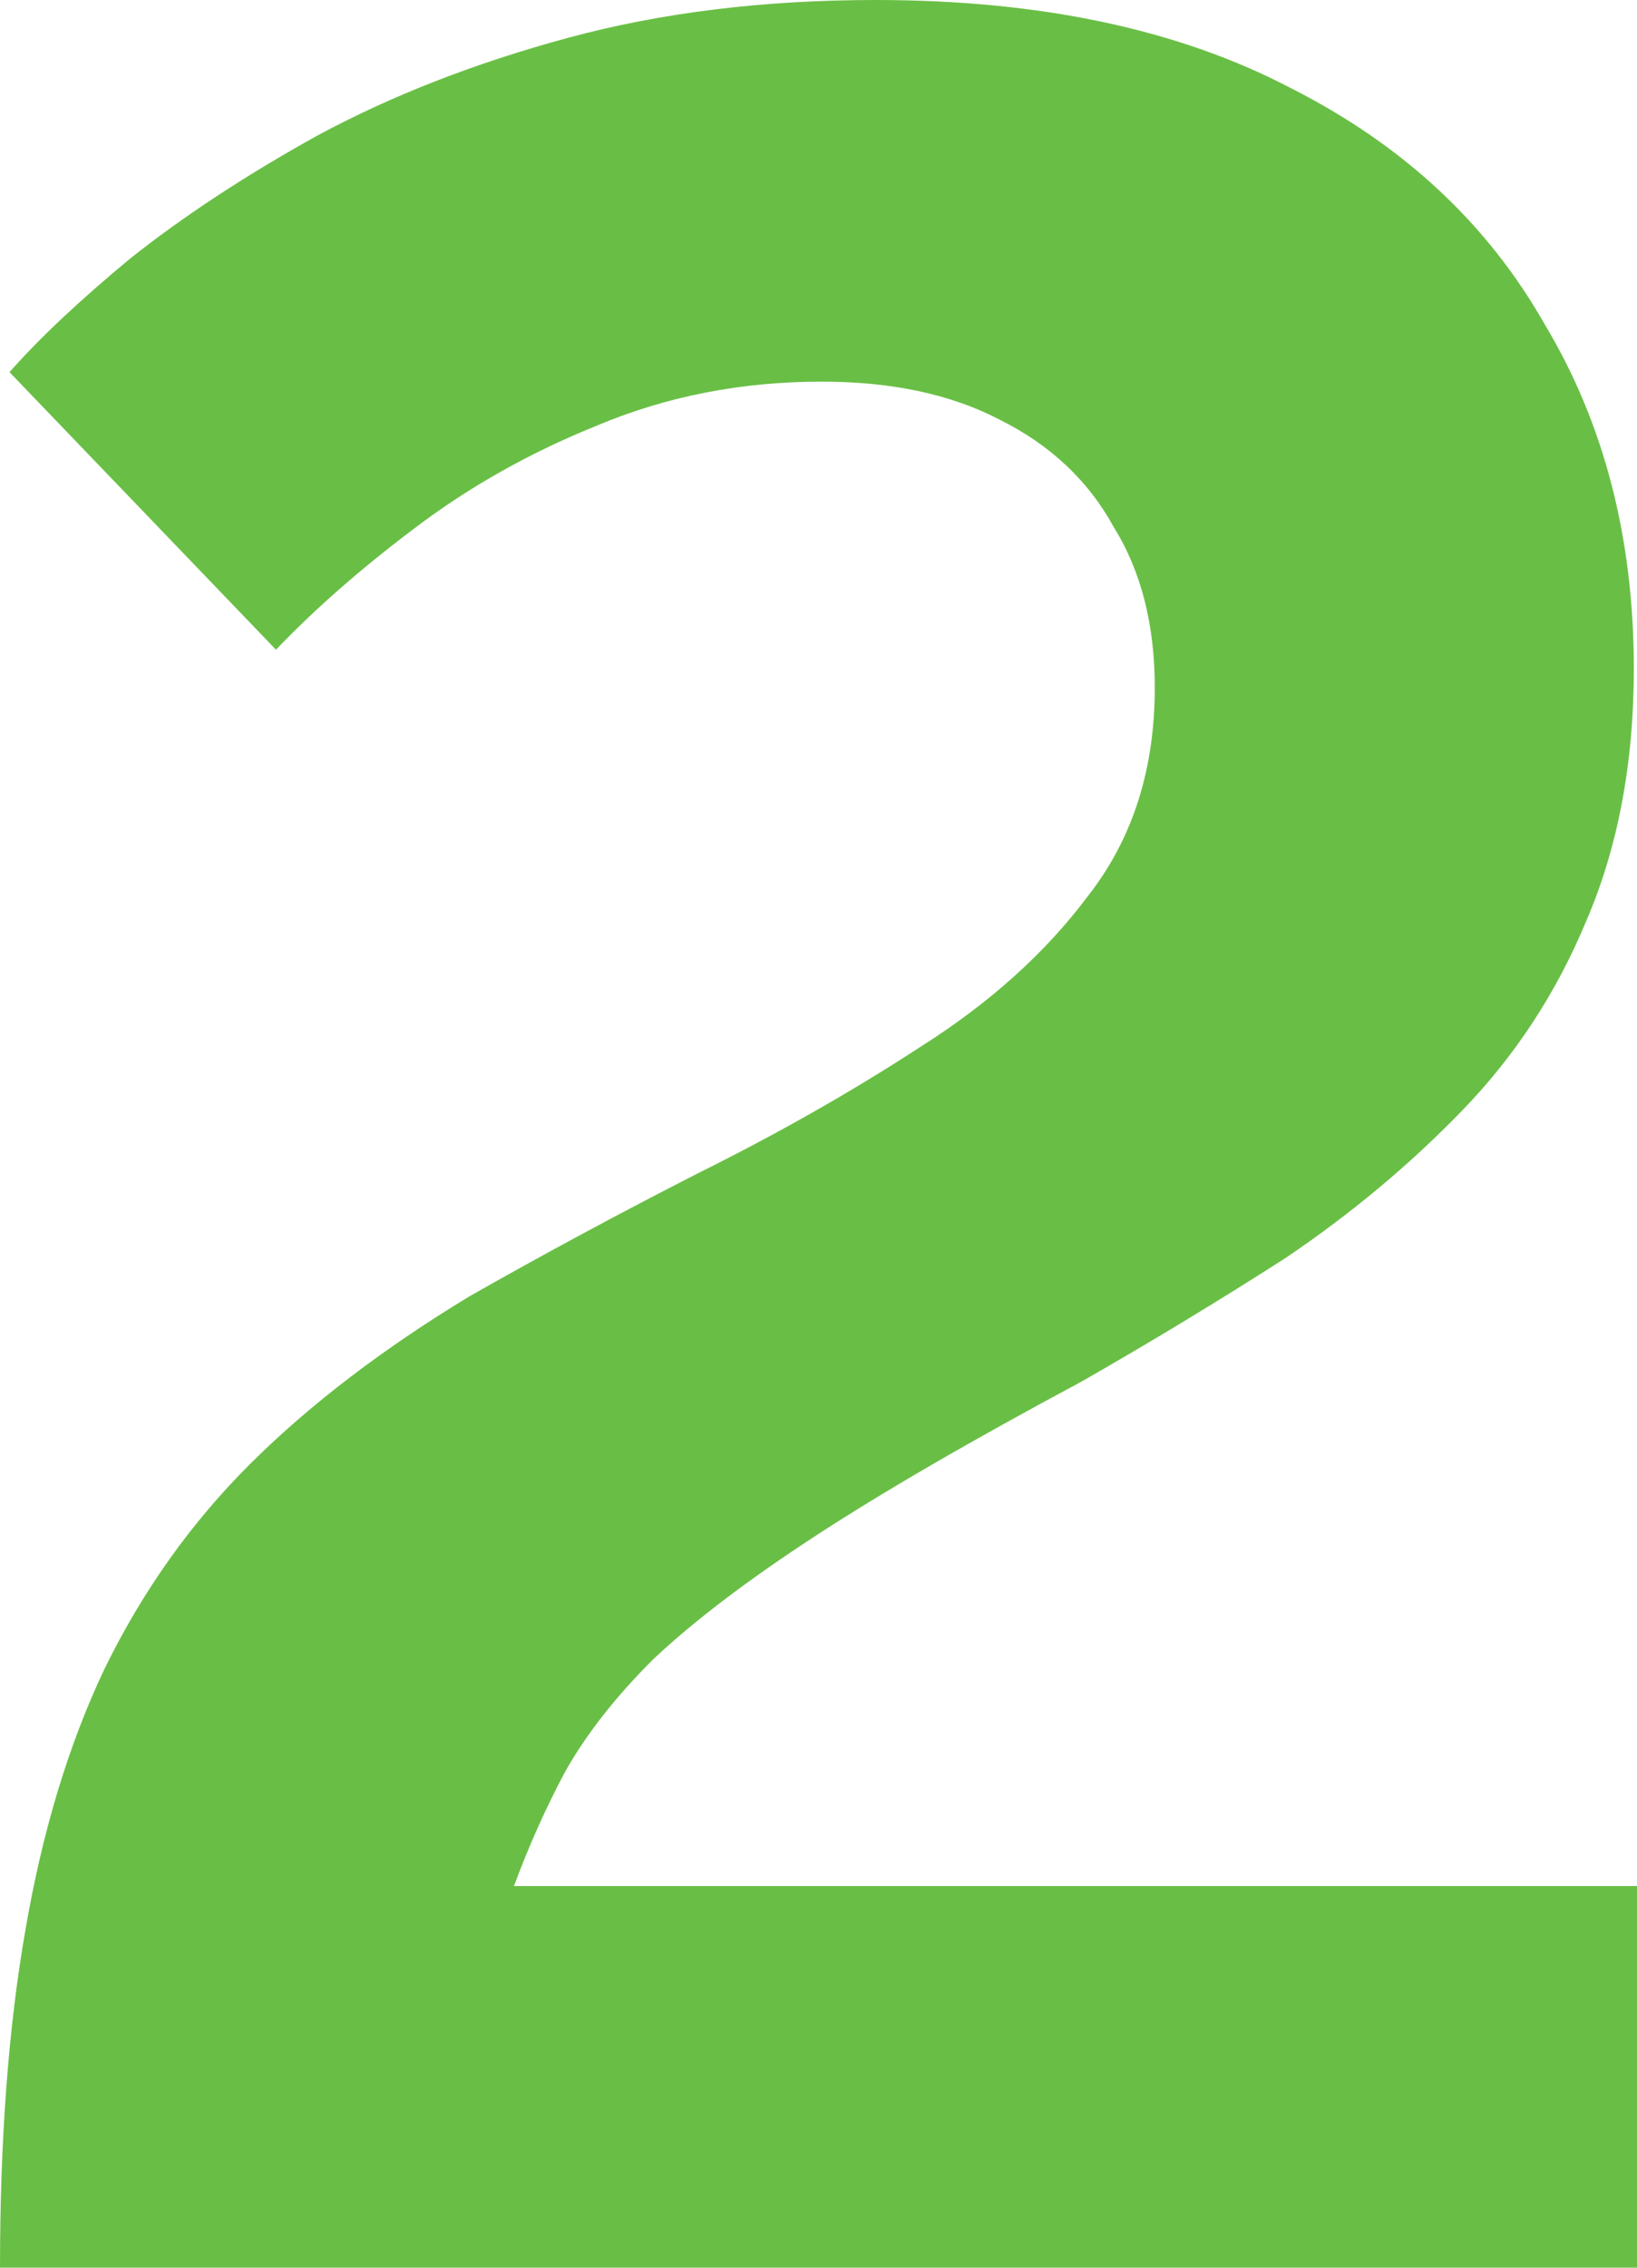 <svg width="52" height="72" viewBox="0 0 52 72" fill="none" xmlns="http://www.w3.org/2000/svg">
<path d="M0 72C0 67.928 0.269 64.356 0.806 61.285C1.344 58.147 2.183 55.377 3.326 52.974C4.535 50.504 6.08 48.334 7.961 46.465C9.842 44.595 12.16 42.826 14.915 41.157C17.266 39.822 19.685 38.52 22.171 37.252C24.724 35.983 27.075 34.648 29.225 33.246C31.442 31.844 33.222 30.242 34.566 28.439C35.977 26.637 36.682 24.434 36.682 21.83C36.682 19.828 36.245 18.125 35.372 16.723C34.566 15.255 33.357 14.12 31.744 13.319C30.199 12.517 28.318 12.117 26.101 12.117C23.548 12.117 21.163 12.584 18.946 13.519C16.796 14.387 14.848 15.488 13.101 16.823C11.421 18.092 9.977 19.36 8.767 20.629L0.302 11.816C1.243 10.748 2.519 9.547 4.132 8.211C5.811 6.876 7.793 5.574 10.078 4.306C12.429 3.038 15.083 2.003 18.039 1.202C20.995 0.401 24.253 0 27.814 0C33.054 0 37.455 0.935 41.016 2.804C44.576 4.606 47.264 7.11 49.078 10.314C50.959 13.452 51.899 17.09 51.899 21.23C51.899 24.234 51.395 26.904 50.388 29.241C49.447 31.51 48.137 33.513 46.457 35.249C44.778 36.985 42.897 38.553 40.814 39.956C38.731 41.291 36.581 42.593 34.364 43.861C30.871 45.73 28.049 47.366 25.899 48.768C23.749 50.17 22.036 51.471 20.76 52.673C19.55 53.875 18.61 55.077 17.938 56.278C17.333 57.413 16.796 58.615 16.326 59.883H52V72H0Z" fill="#69BF45"/>
</svg>
